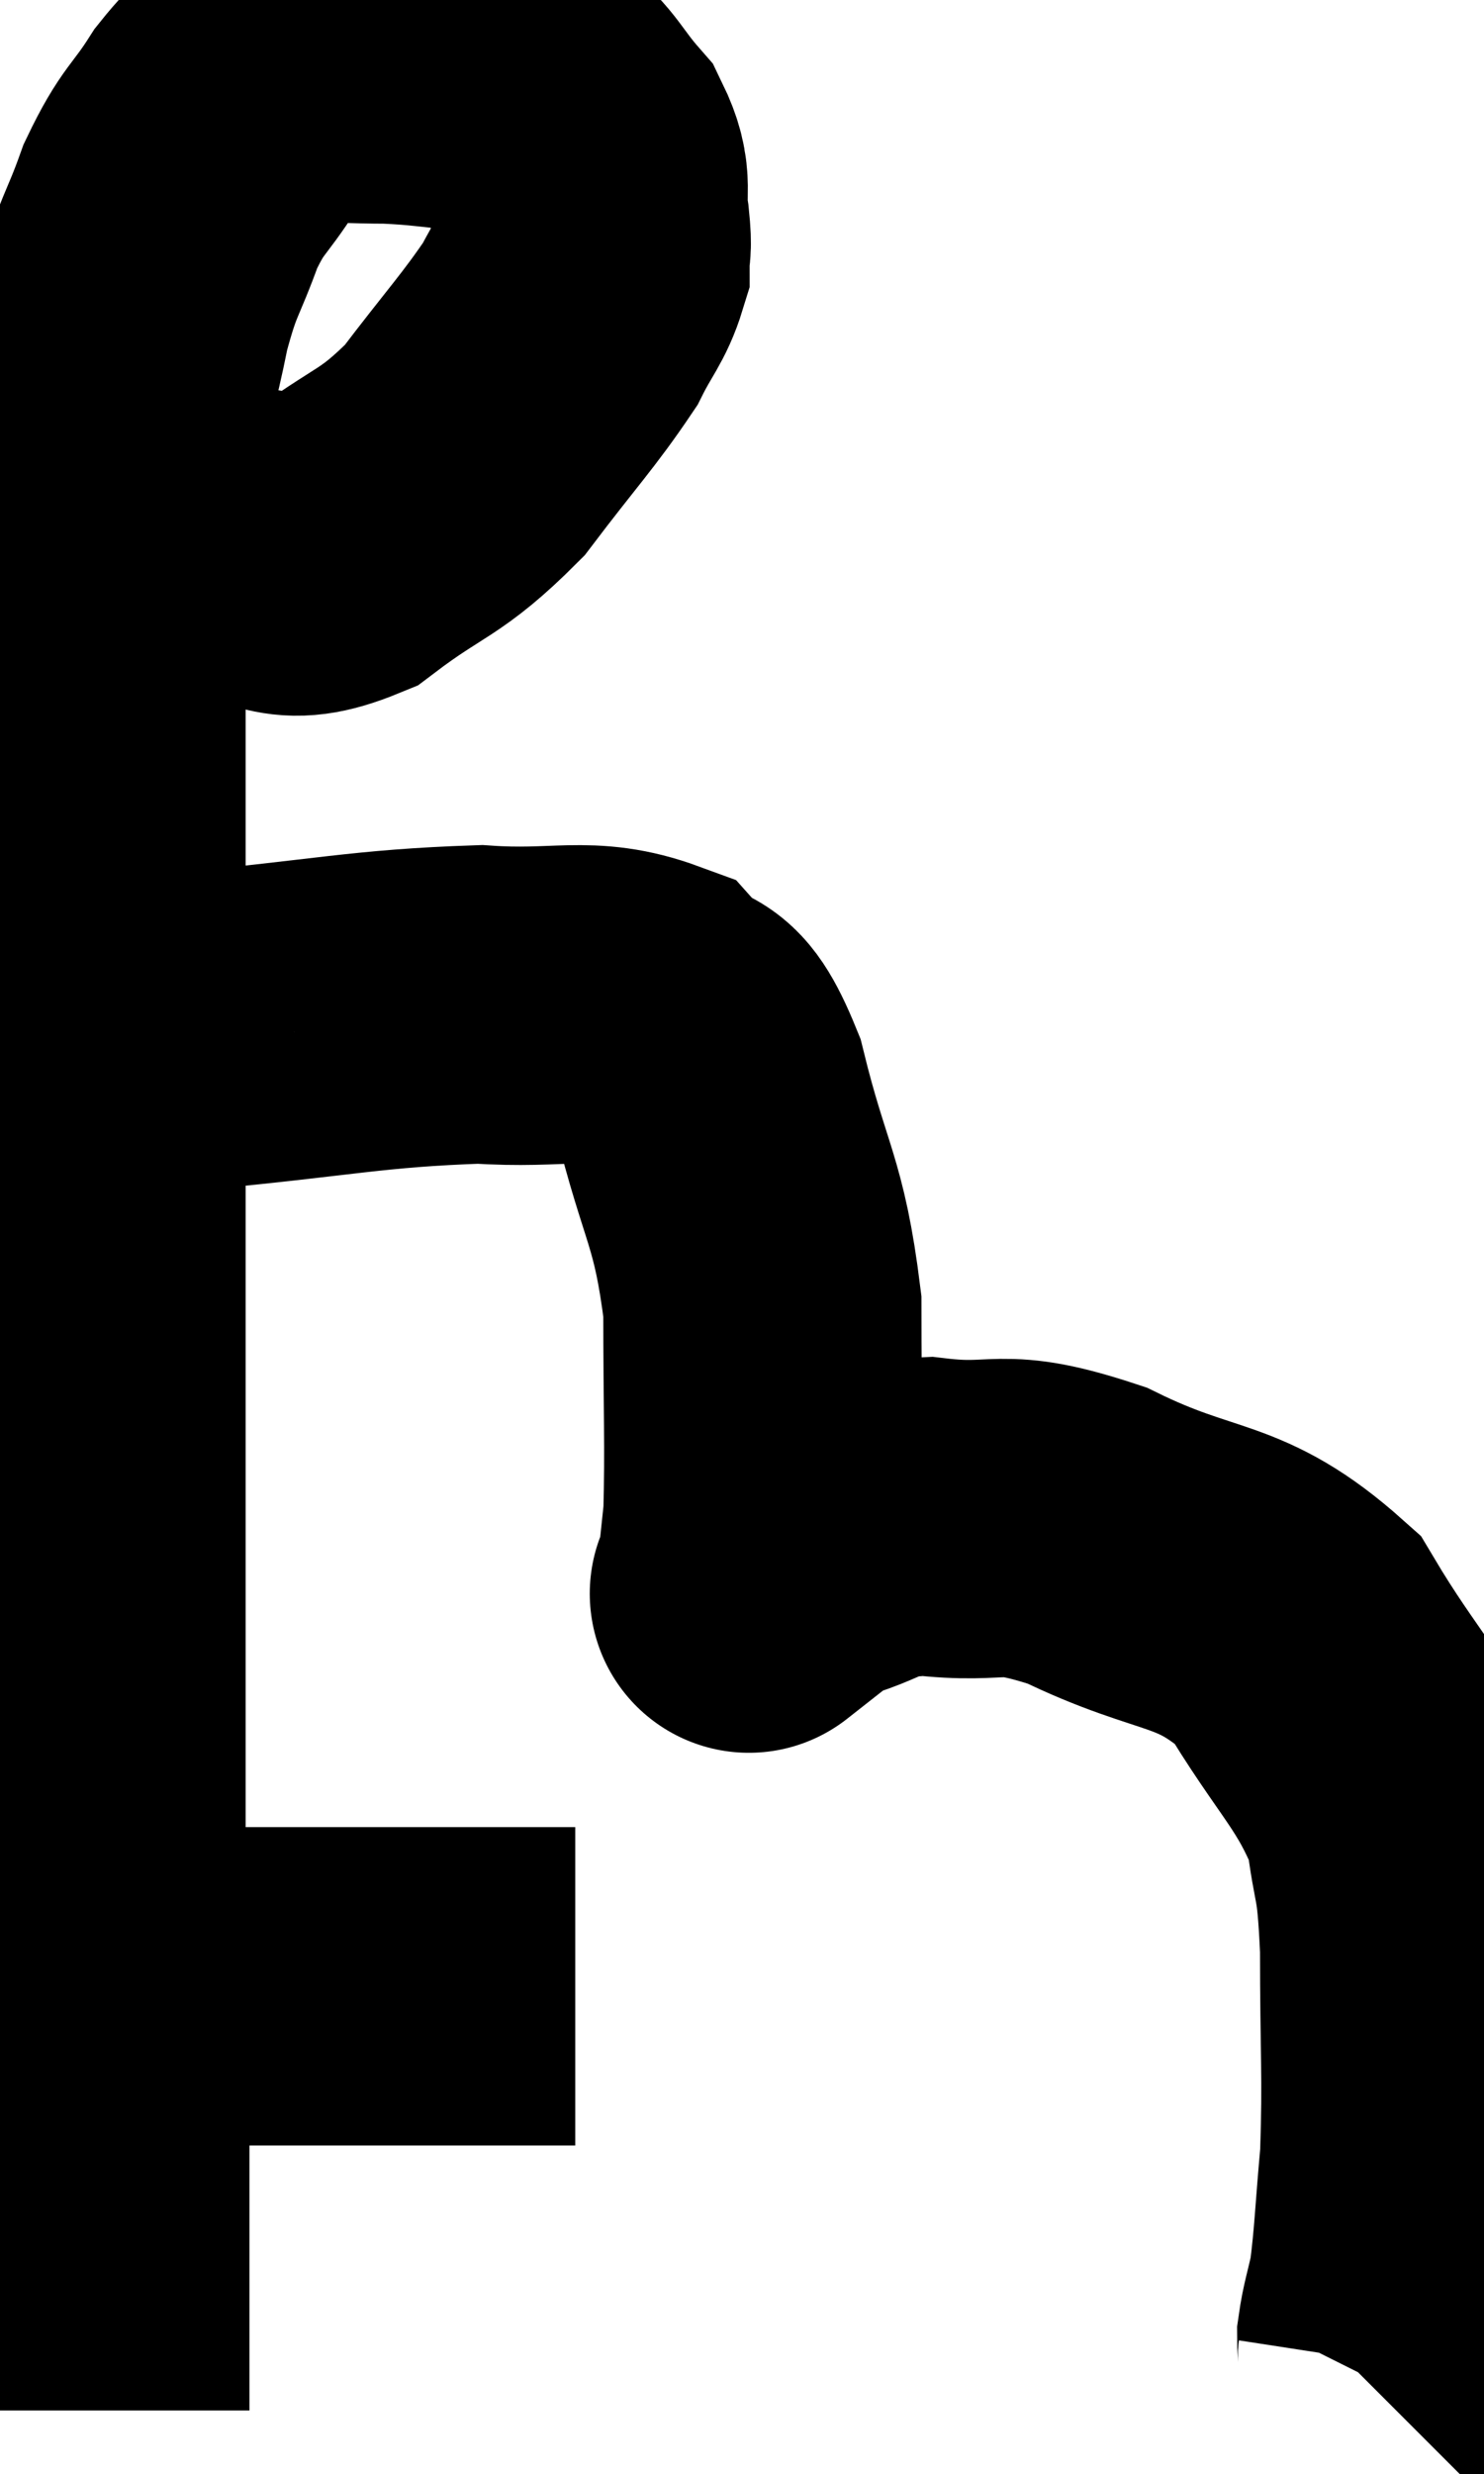 <svg xmlns="http://www.w3.org/2000/svg" viewBox="6.74 4.507 23.32 38.853" width="23.32" height="38.853"><path d="M 7.98 12.78 C 8.61 12.93, 8.64 13.005, 9.24 13.08 C 9.81 13.08, 9.675 13.08, 10.38 13.08 C 11.22 13.08, 11.145 13.455, 12.06 13.08 C 13.05 12.33, 13.17 12.45, 14.04 11.58 C 14.79 10.59, 15.045 10.335, 15.54 9.6 C 15.78 9.12, 15.9 9.03, 16.02 8.64 C 16.02 8.34, 16.065 8.475, 16.02 8.04 C 15.93 7.47, 16.095 7.425, 15.84 6.9 C 15.42 6.42, 15.405 6.255, 15 5.94 C 14.61 5.79, 14.76 5.745, 14.22 5.64 C 13.53 5.58, 13.47 5.55, 12.84 5.52 C 12.27 5.52, 12.135 5.49, 11.7 5.52 C 11.4 5.58, 11.46 5.415, 11.1 5.64 C 10.68 6.03, 10.68 5.895, 10.26 6.42 C 9.84 7.08, 9.78 6.99, 9.42 7.74 C 9.12 8.58, 9.075 8.475, 8.82 9.42 C 8.61 10.47, 8.58 10.32, 8.4 11.52 C 8.25 12.87, 8.175 12.525, 8.1 14.22 C 8.1 16.26, 8.1 16.365, 8.1 18.3 C 8.1 20.13, 8.1 19.92, 8.1 21.96 C 8.1 24.21, 8.1 24.675, 8.1 26.46 C 8.1 27.78, 8.1 27.795, 8.1 29.1 C 8.1 30.39, 8.1 30.465, 8.1 31.68 C 8.1 32.82, 8.1 32.82, 8.1 33.96 C 8.1 35.1, 8.085 35.325, 8.1 36.24 C 8.13 36.93, 8.145 36.765, 8.16 37.62 C 8.16 38.64, 8.16 38.745, 8.16 39.66 C 8.16 40.47, 8.16 40.605, 8.16 41.28 C 8.16 41.82, 8.16 42.09, 8.16 42.36 C 8.16 42.36, 8.16 42.36, 8.16 42.36 L 8.16 42.36" fill="none" stroke="black" stroke-width="5"></path><path d="M 7.74 35.7 C 8.55 35.7, 8.415 35.7, 9.36 35.7 C 10.44 35.7, 10.245 35.7, 11.52 35.7 C 12.99 35.7, 13.395 35.7, 14.46 35.7 C 15.12 35.7, 15.45 35.7, 15.78 35.7 L 15.78 35.7" fill="none" stroke="black" stroke-width="5"></path><path d="M 8.7 21.24 C 9.21 20.97, 8.325 20.94, 9.72 20.7 C 12 20.49, 12.495 20.34, 14.28 20.28 C 15.57 20.37, 15.96 20.13, 16.86 20.46 C 17.37 21.03, 17.415 20.46, 17.88 21.6 C 18.3 23.31, 18.51 23.34, 18.72 25.02 C 18.72 26.67, 18.75 27.21, 18.72 28.32 C 18.66 28.89, 18.63 29.175, 18.6 29.46 C 18.6 29.46, 18.6 29.46, 18.6 29.46 C 18.6 29.46, 18.6 29.46, 18.6 29.46 C 18.6 29.46, 18.39 29.625, 18.6 29.46 C 19.02 29.13, 18.765 29.085, 19.44 28.8 C 20.37 28.56, 20.205 28.365, 21.3 28.32 C 22.56 28.47, 22.365 28.14, 23.82 28.62 C 25.47 29.43, 25.875 29.13, 27.12 30.24 C 27.96 31.65, 28.32 31.845, 28.8 33.06 C 28.92 34.08, 28.98 33.765, 29.04 35.1 C 29.04 36.75, 29.085 37.08, 29.04 38.4 C 28.95 39.39, 28.95 39.675, 28.86 40.38 C 28.77 40.8, 28.725 40.905, 28.68 41.22 C 28.68 41.43, 28.71 41.445, 28.68 41.64 C 28.62 41.82, 28.62 41.88, 28.56 42 L 28.44 42.12" fill="none" stroke="black" stroke-width="5"></path></svg>